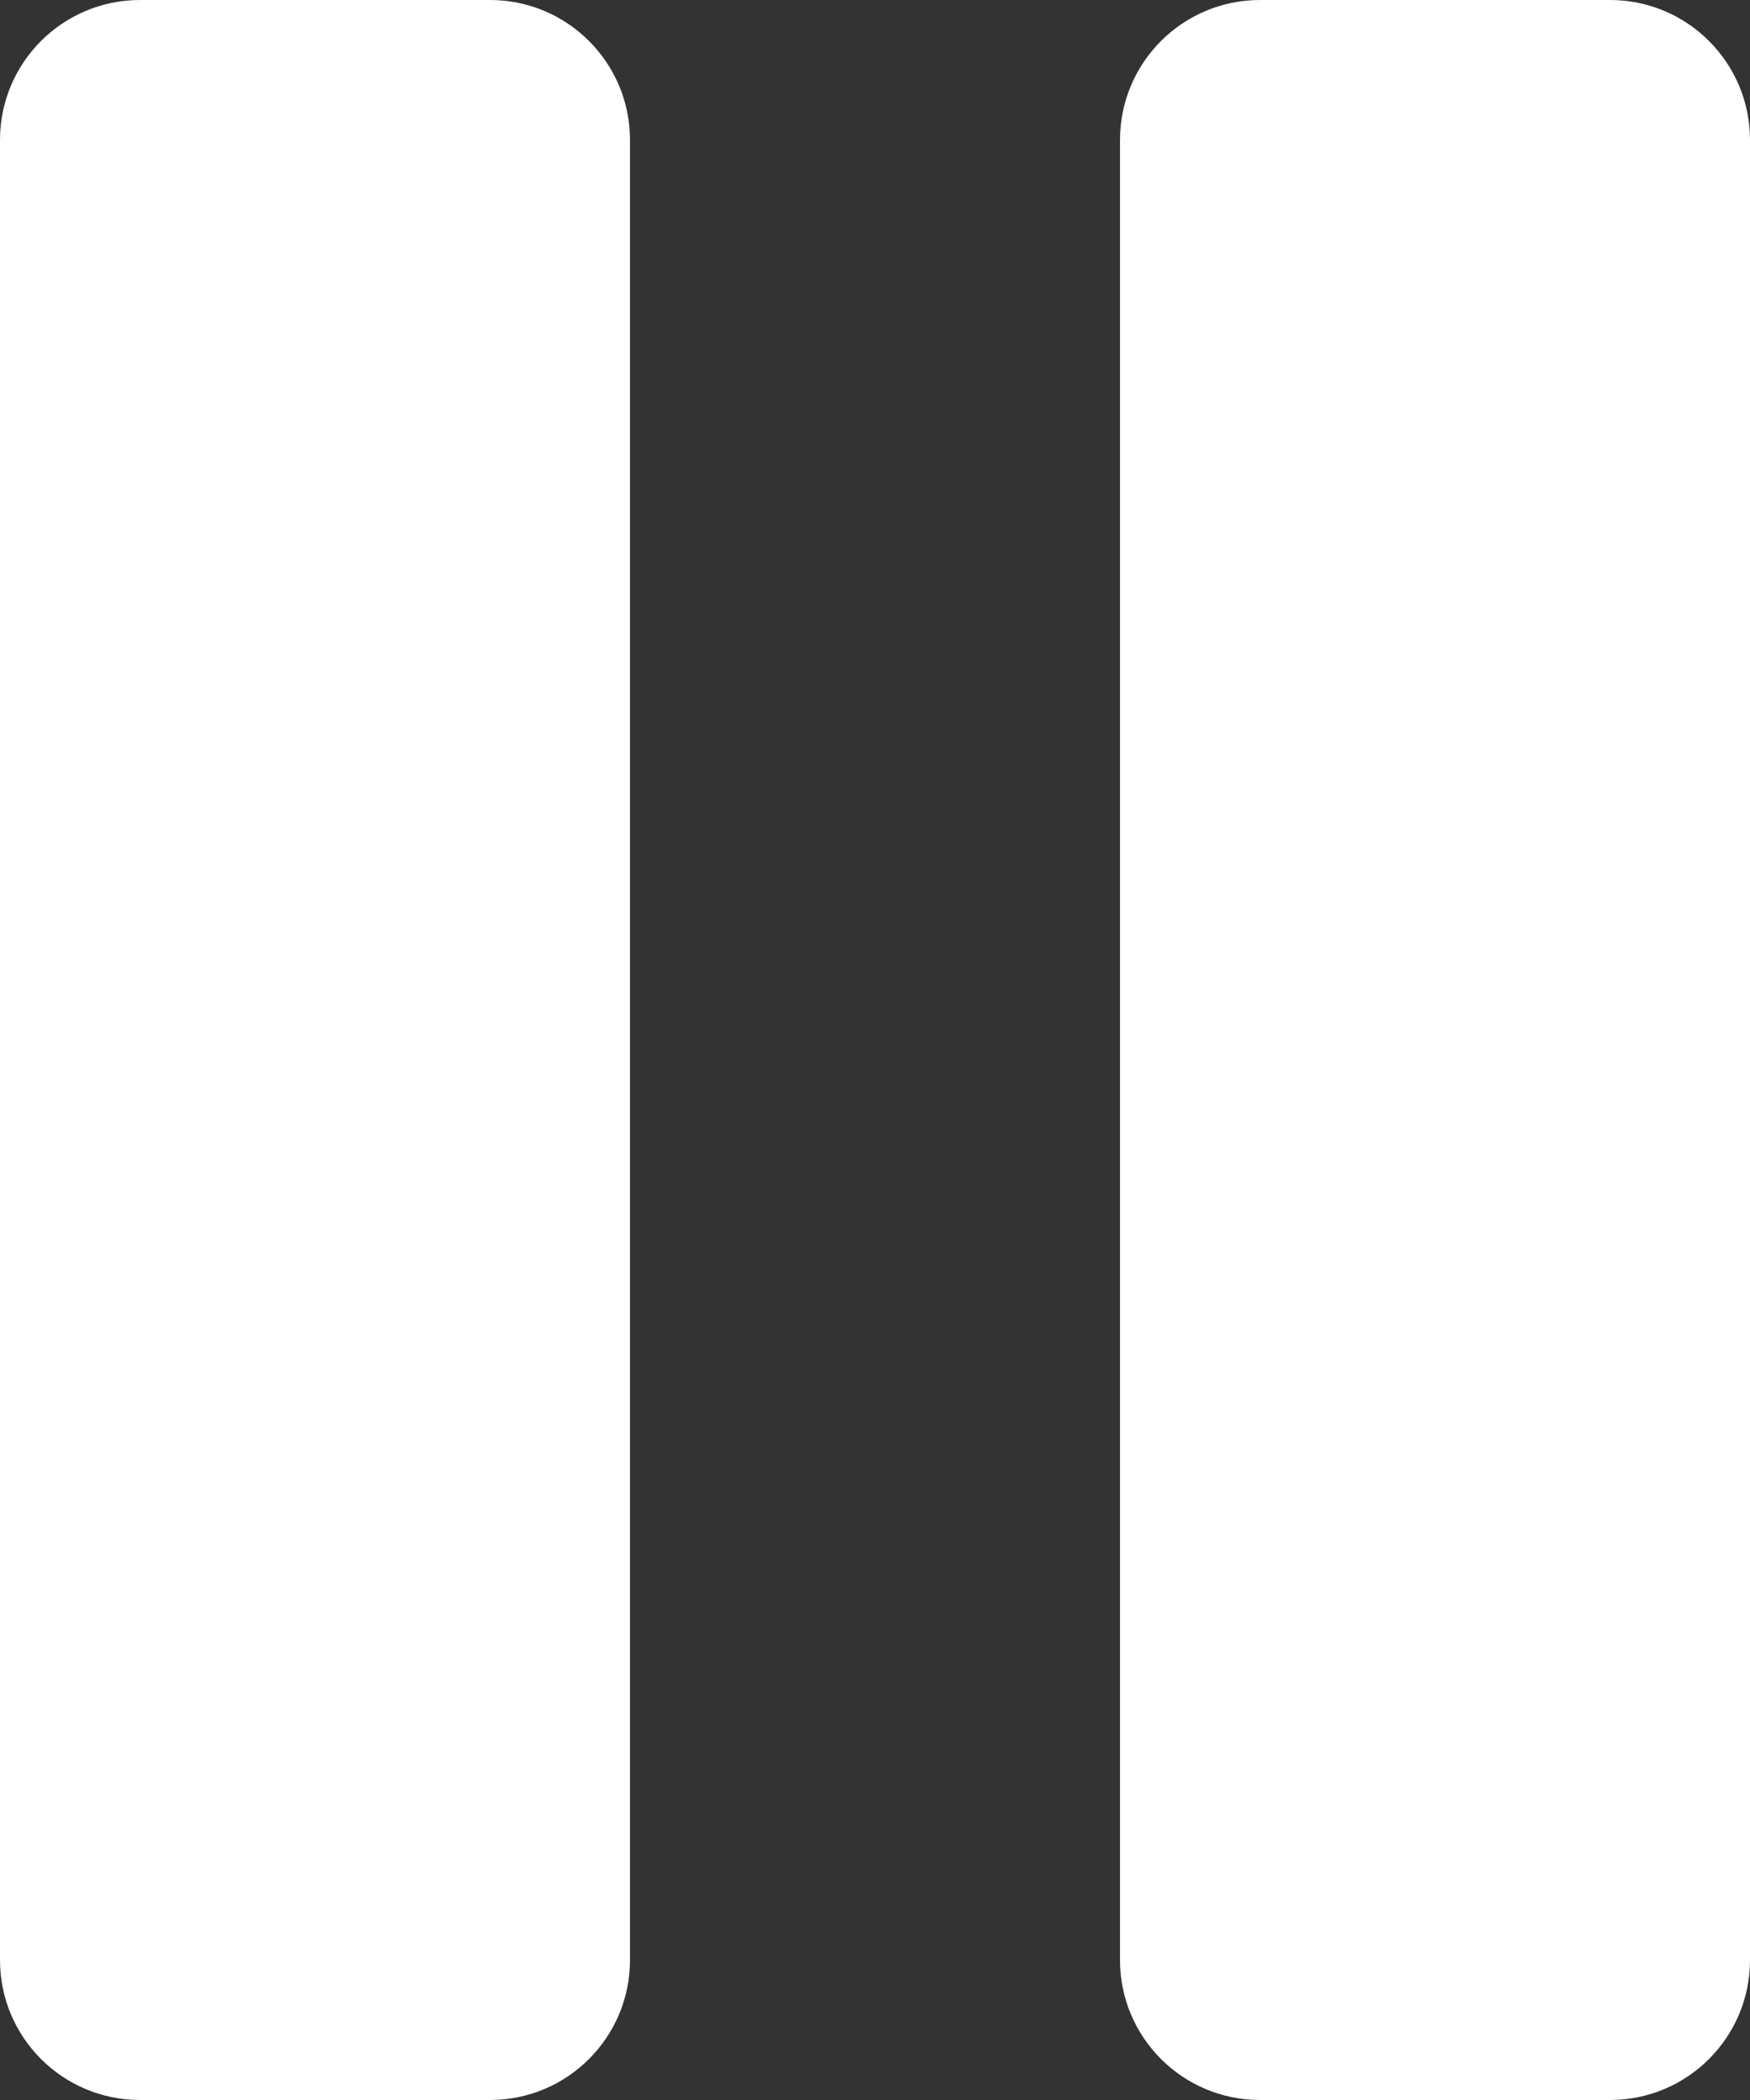 <?xml version="1.0" encoding="UTF-8"?>
<svg width="25px" height="30px" viewBox="0 0 25 30" version="1.1" xmlns="http://www.w3.org/2000/svg" xmlns:xlink="http://www.w3.org/1999/xlink">
    <rect x="0" y="0" width="25" height="30" fill="#333333" stroke="none"/>
    <!-- Generator: Sketch 48.2 (47327) - http://www.bohemiancoding.com/sketch -->
    <title>Pause Icon</title>
    <desc>Created with Sketch.</desc>
    <defs></defs>
    <g id="Task-On-Going" stroke="none" stroke-width="1" fill="none" fill-rule="evenodd" transform="translate(-68, -263)">
        <path d="M70,263 L75,263 C76.105,263 77,263.895 77,265 L77,291 C77,292.105 76.105,293 75,293 L70,293 C68.895,293 68,292.105 68,291 L68,265 C68,263.895 68.895,263 70,263 Z M86,263 L91,263 C92.105,263 93,263.895 93,265 L93,291 C93,292.105 92.105,293 91,293 L86,293 C84.895,293 84,292.105 84,291 L84,265 C84,263.895 84.895,263 86,263 Z" id="Pause-Icon" fill="#FFFFFF"></path>
    </g>
</svg>